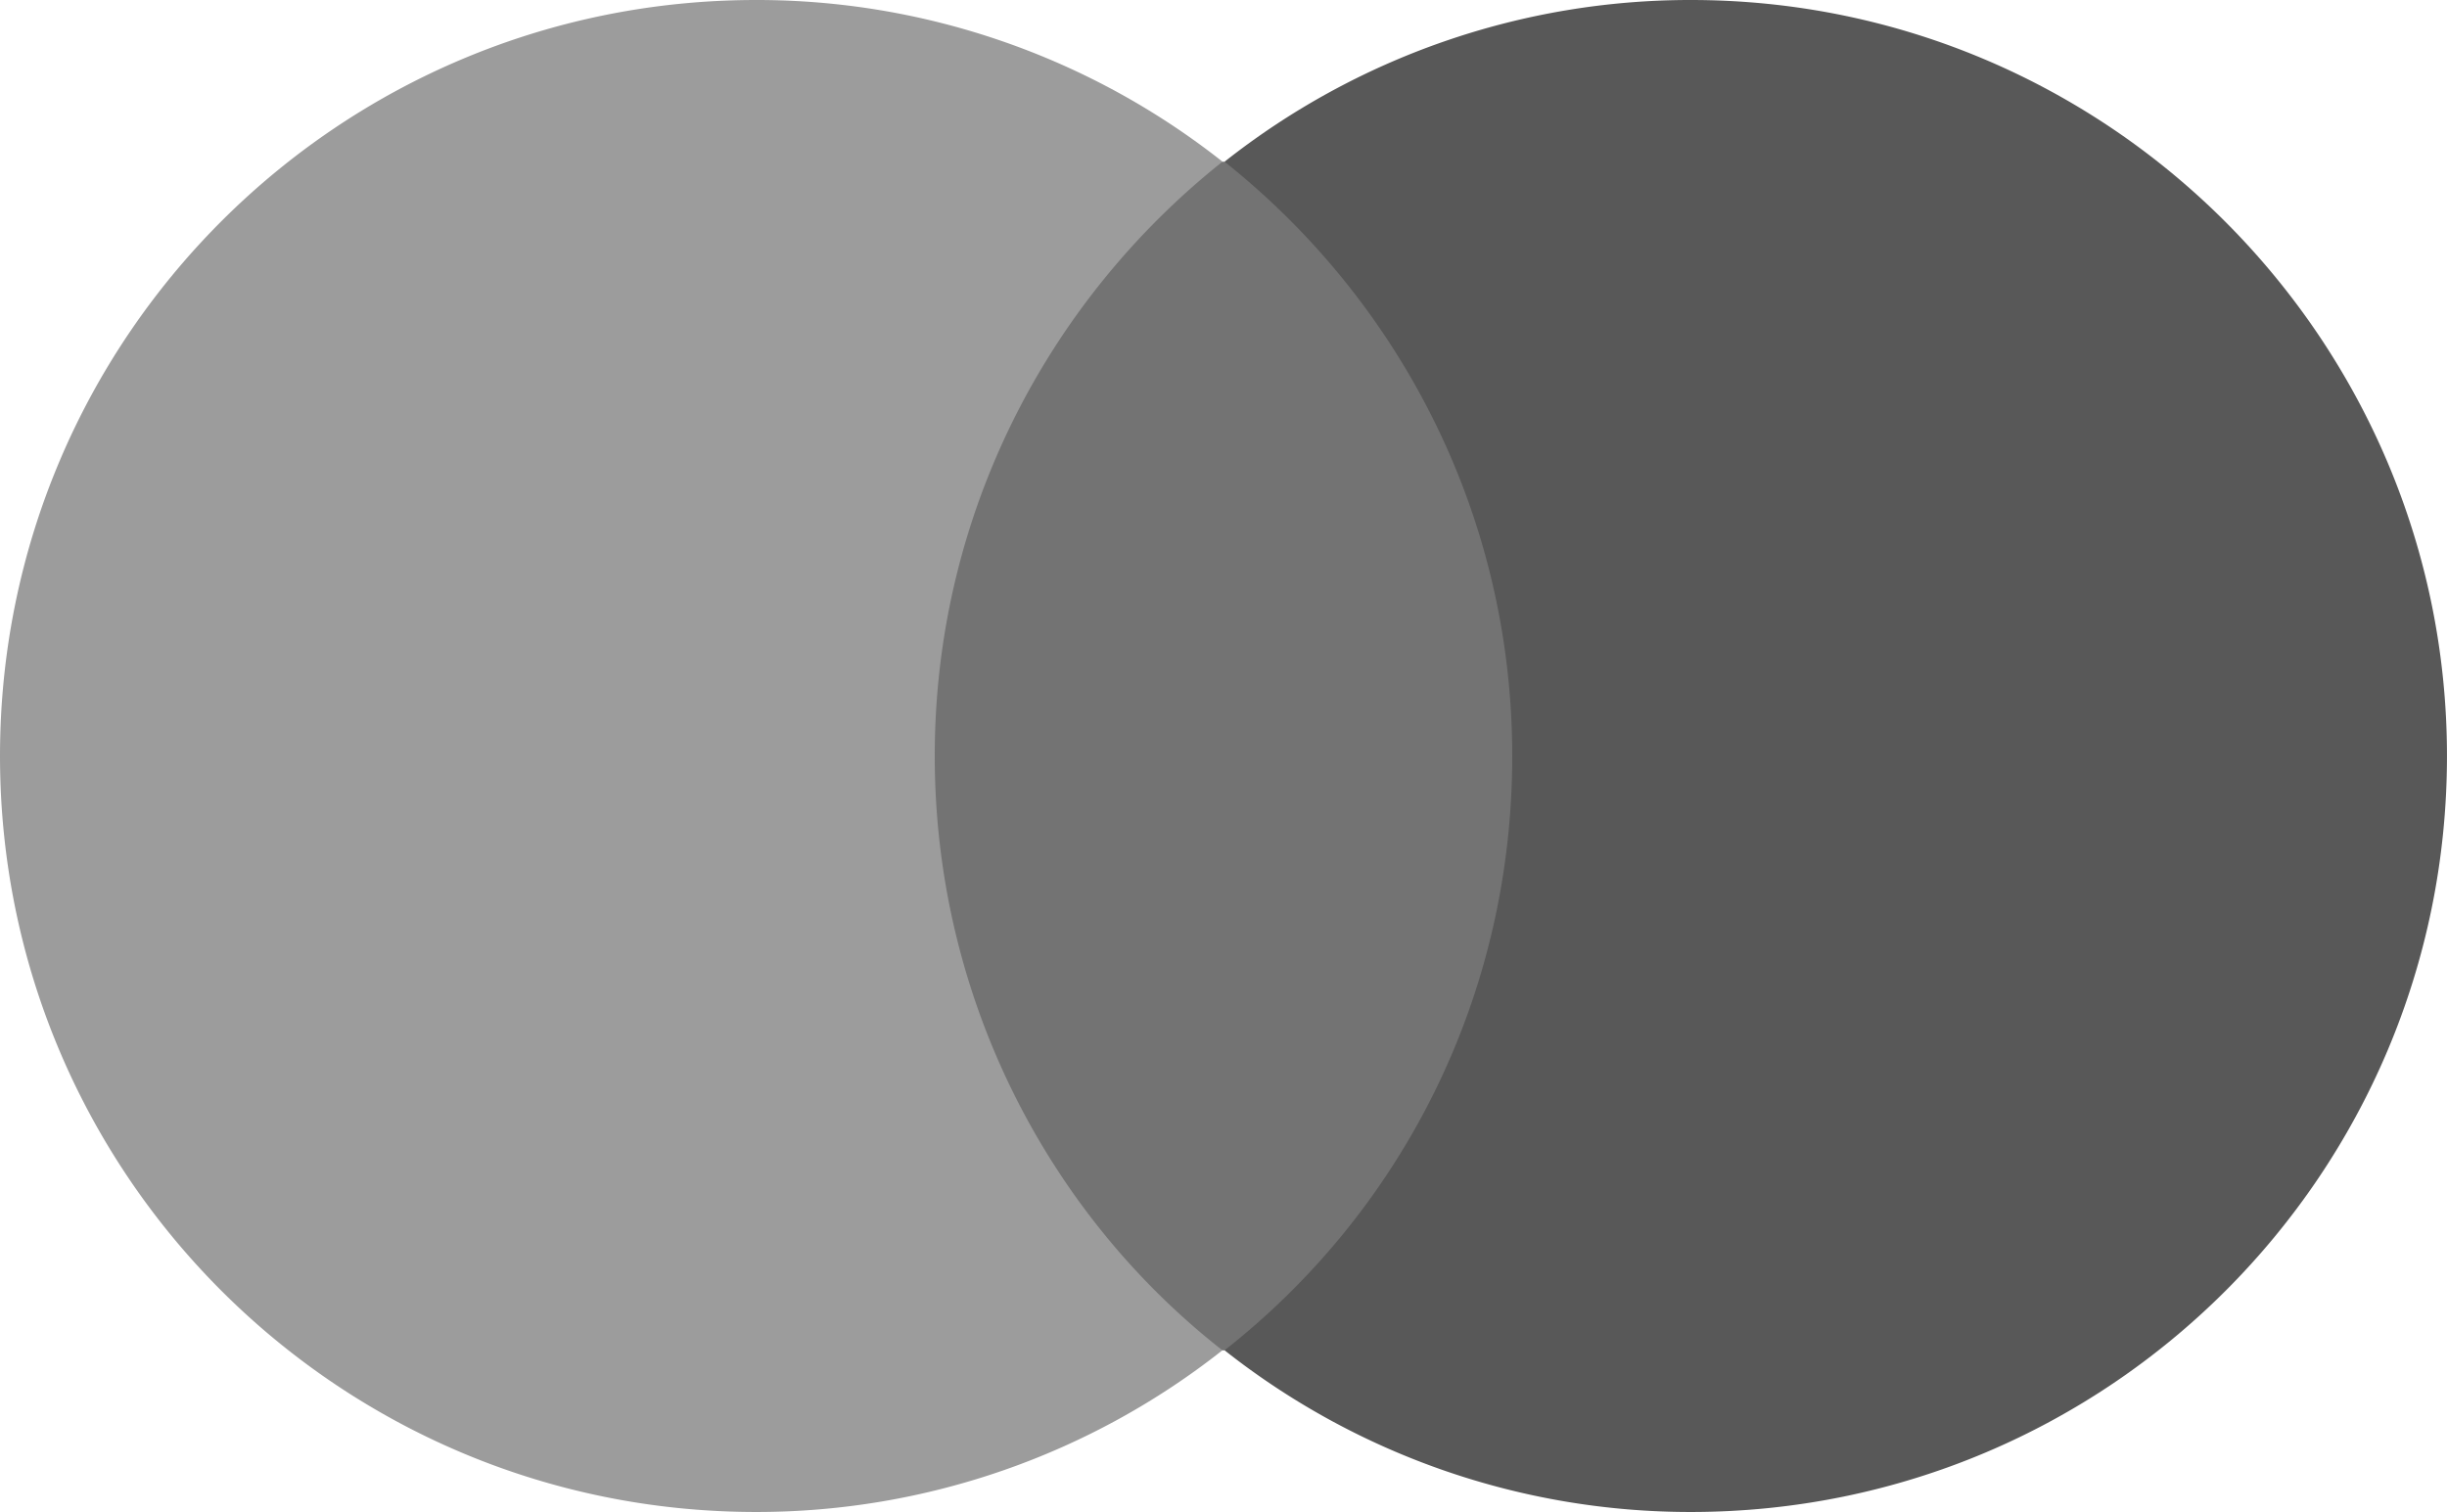 <svg xmlns="http://www.w3.org/2000/svg" viewBox="0 0 1000.01 618.03"><defs><style>.cls-1{fill:#737373;}.cls-2{fill:#9c9c9c;}.cls-3{fill:#585858;}</style></defs><title>mastercard_logo</title><g id="Слой_2" data-name="Слой 2"><g id="Слой_1-2" data-name="Слой 1"><path class="cls-1" d="M364.81,66.1H635.2V551.94H364.81Z"/><path class="cls-2" d="M382,309c0-98.72,46.35-186.27,117.6-242.92A307.1,307.1,0,0,0,309,0C138.2,0,0,138.2,0,309S138.2,618,309,618a307.16,307.16,0,0,0,190.56-66.09C428.33,496.14,382,407.73,382,309Z"/><path class="cls-3" d="M1000,309c0,170.81-138.2,309-309,309a307.14,307.14,0,0,1-190.56-66.09C572.54,495.28,618,407.73,618,309S571.68,122.75,500.43,66.1A307.08,307.08,0,0,1,691,0C861.81,0,1000,139.06,1000,309Z"/></g></g></svg>